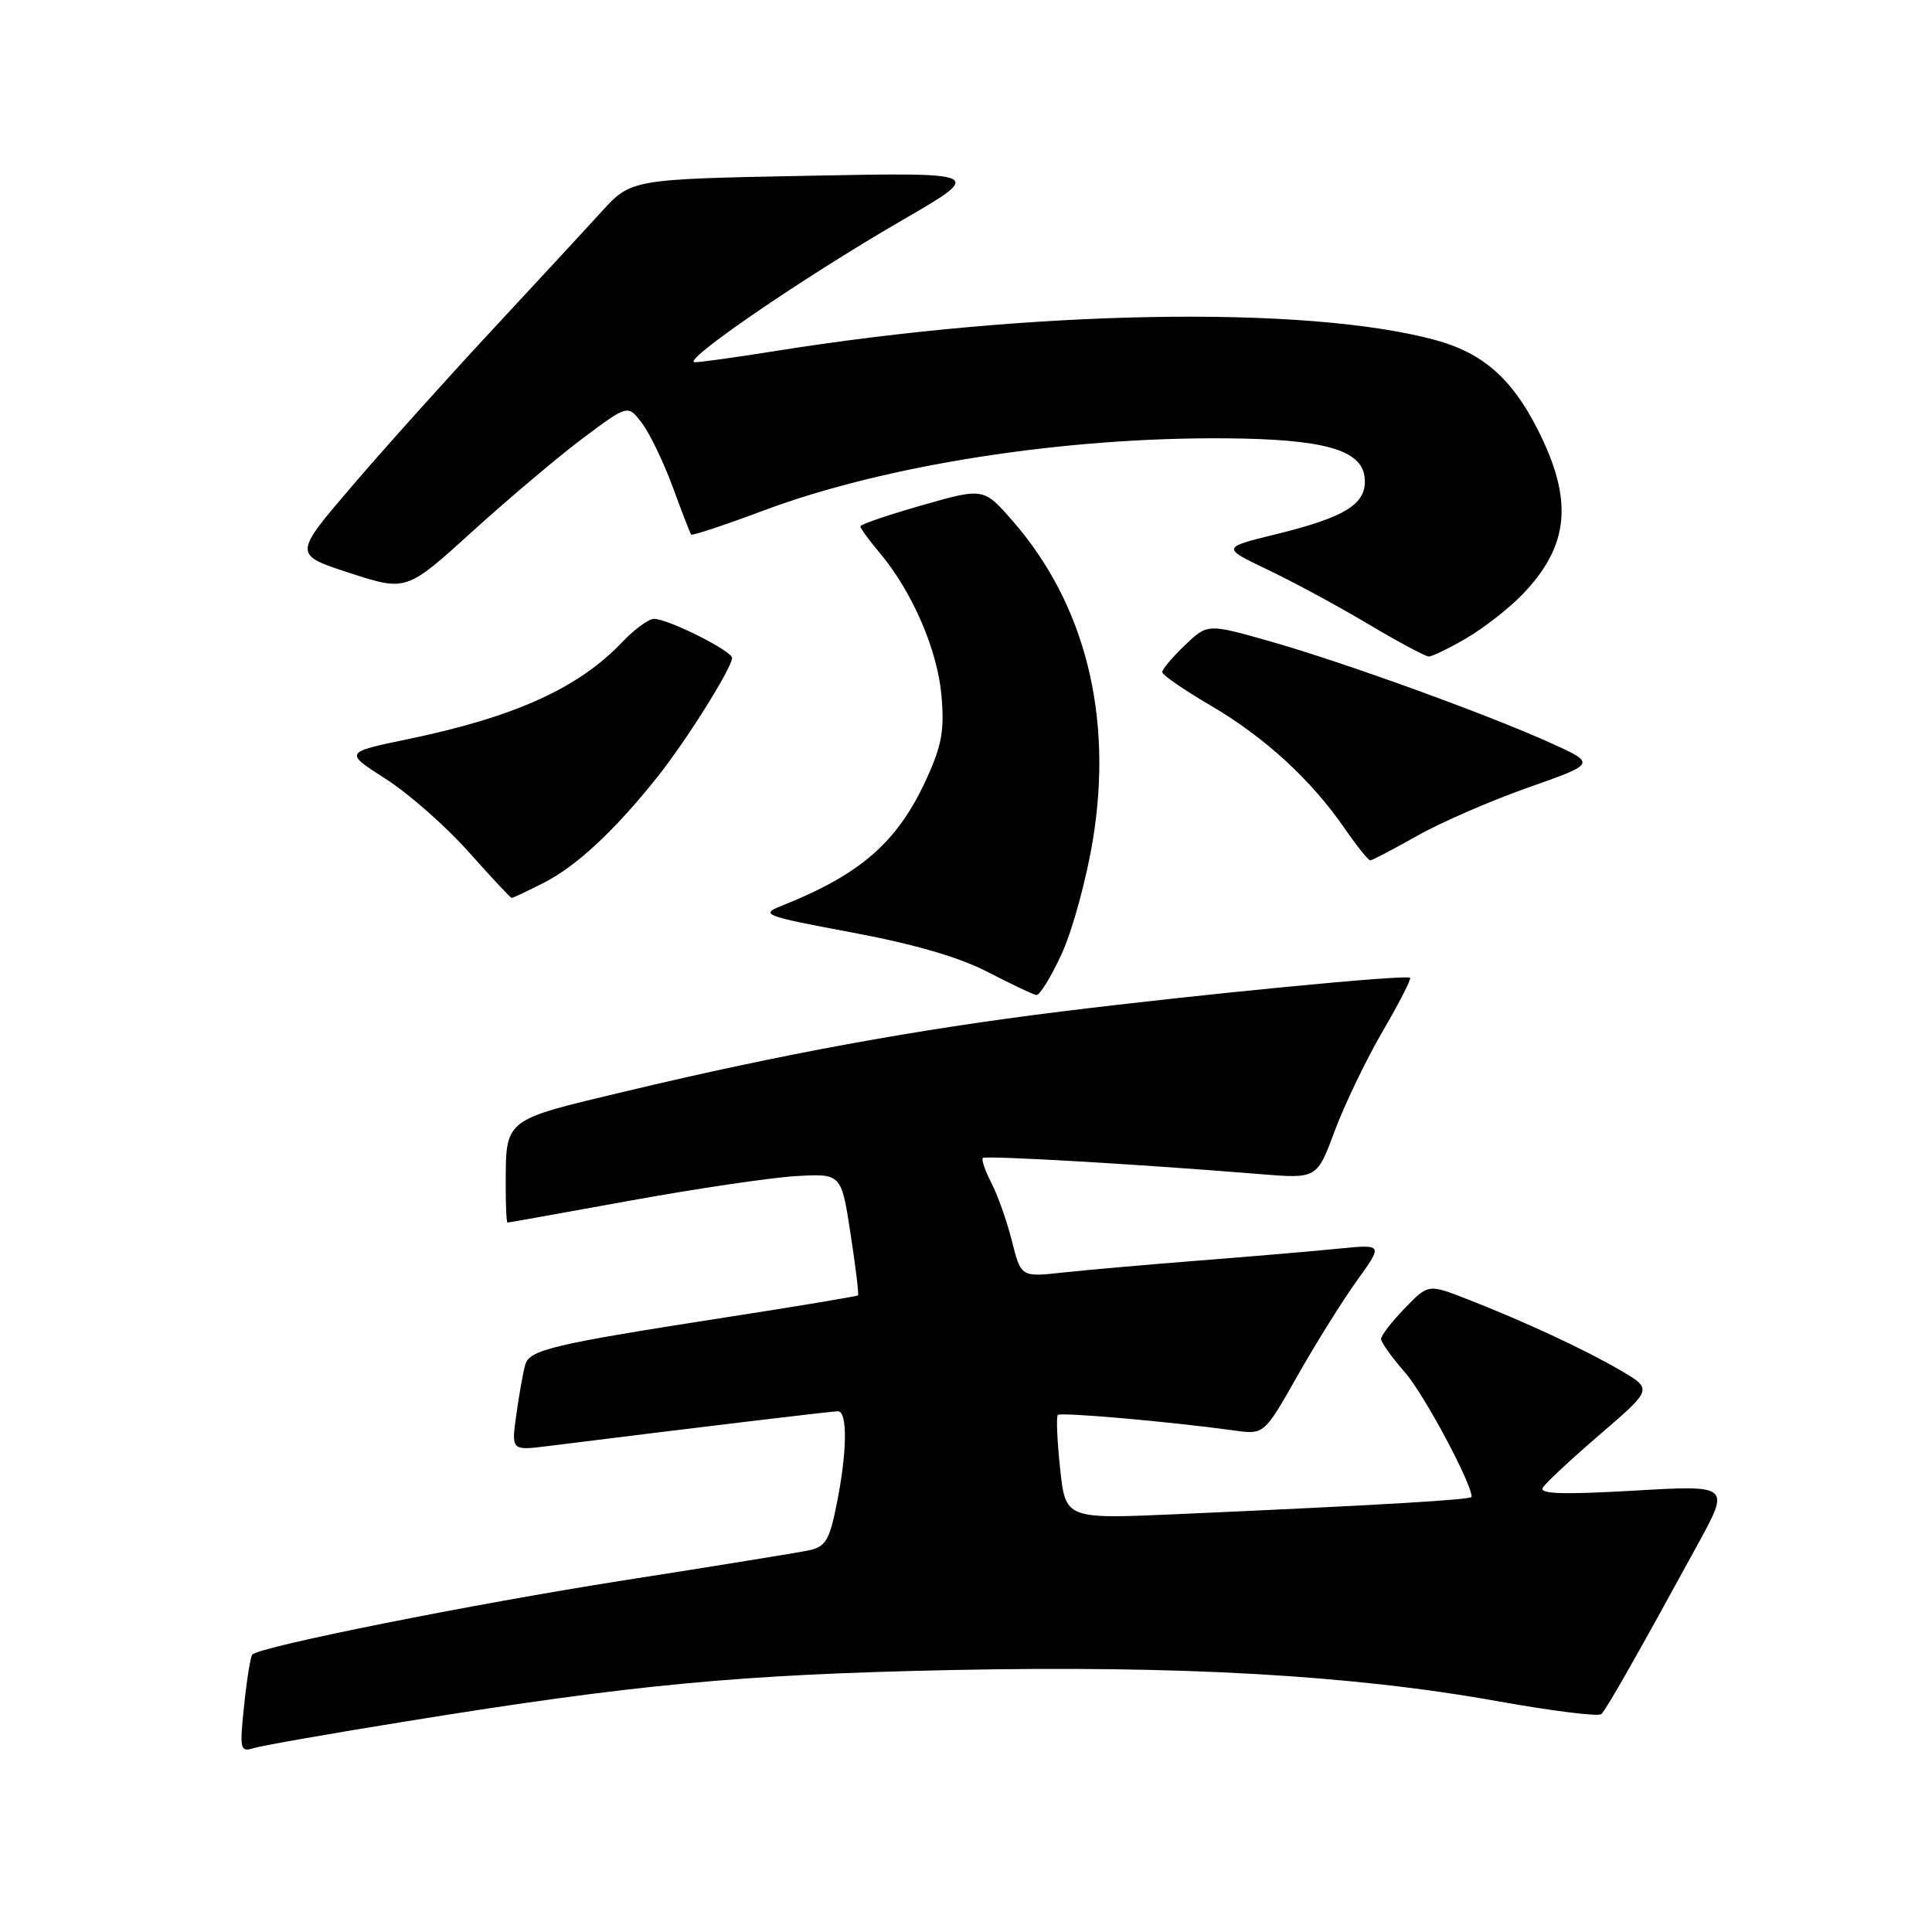 <?xml version="1.0" encoding="UTF-8" standalone="no"?>
<!DOCTYPE svg PUBLIC "-//W3C//DTD SVG 1.1//EN" "http://www.w3.org/Graphics/SVG/1.1/DTD/svg11.dtd" >
<svg xmlns="http://www.w3.org/2000/svg" xmlns:xlink="http://www.w3.org/1999/xlink" version="1.1" viewBox="0 0 256 256">
 <g >
 <path fill="currentColor"
d=" M 54.00 228.06 C 84.18 223.18 98.05 221.88 126.00 221.29 C 156.46 220.66 179.20 221.96 198.50 225.43 C 205.65 226.71 211.80 227.48 212.18 227.13 C 212.86 226.50 217.02 219.17 224.96 204.64 C 229.26 196.78 229.26 196.78 216.49 197.52 C 207.05 198.06 203.91 197.96 204.43 197.12 C 204.81 196.49 208.24 193.30 212.05 190.03 C 218.97 184.07 218.97 184.07 214.74 181.59 C 209.98 178.81 202.04 175.12 194.38 172.13 C 189.26 170.13 189.26 170.13 186.13 173.36 C 184.41 175.14 183.00 176.96 183.00 177.42 C 183.00 177.87 184.42 179.86 186.16 181.84 C 188.66 184.69 195.00 196.52 195.00 198.34 C 195.00 198.73 182.67 199.45 155.84 200.64 C 141.19 201.28 141.19 201.28 140.47 194.60 C 140.08 190.92 139.94 187.72 140.17 187.49 C 140.57 187.10 154.89 188.36 163.50 189.54 C 167.50 190.10 167.50 190.10 171.92 182.30 C 174.35 178.01 177.90 172.33 179.80 169.69 C 183.27 164.87 183.27 164.87 177.38 165.45 C 174.15 165.78 165.88 166.48 159.00 167.02 C 152.12 167.56 143.98 168.28 140.90 168.61 C 135.29 169.23 135.29 169.23 134.09 164.46 C 133.43 161.84 132.21 158.37 131.37 156.76 C 130.54 155.14 130.02 153.65 130.23 153.44 C 130.59 153.08 151.34 154.29 167.00 155.58 C 174.50 156.19 174.50 156.19 176.86 149.85 C 178.16 146.36 181.01 140.43 183.20 136.67 C 185.39 132.92 187.03 129.72 186.84 129.56 C 186.31 129.11 159.27 131.72 140.71 134.02 C 121.30 136.42 103.58 139.67 82.85 144.62 C 66.56 148.51 67.04 148.13 67.01 157.25 C 67.01 159.86 67.11 162.00 67.25 162.00 C 67.39 162.00 74.70 160.69 83.50 159.09 C 92.30 157.49 102.19 156.03 105.49 155.84 C 111.48 155.50 111.48 155.50 112.70 163.46 C 113.37 167.83 113.82 171.52 113.69 171.64 C 113.56 171.77 105.82 173.06 96.48 174.51 C 73.24 178.12 70.18 178.84 69.60 180.82 C 69.33 181.75 68.80 184.69 68.43 187.36 C 67.74 192.22 67.74 192.22 72.62 191.61 C 91.75 189.22 110.19 187.00 111.02 187.00 C 112.32 187.00 112.26 192.37 110.87 199.28 C 109.90 204.14 109.39 204.97 107.12 205.44 C 105.68 205.74 94.60 207.54 82.50 209.43 C 62.62 212.55 34.50 218.16 33.43 219.24 C 33.20 219.47 32.71 222.49 32.35 225.95 C 31.73 231.82 31.82 232.19 33.60 231.64 C 34.64 231.31 43.83 229.70 54.00 228.06 Z  M 140.69 126.37 C 142.11 123.27 143.97 116.46 144.82 111.24 C 147.50 94.84 143.78 80.05 134.21 69.06 C 130.34 64.62 130.34 64.62 122.17 66.95 C 117.68 68.23 114.00 69.49 114.00 69.74 C 114.00 70.00 115.15 71.58 116.56 73.25 C 120.85 78.35 124.19 86.04 124.74 92.07 C 125.16 96.73 124.81 98.75 122.76 103.22 C 118.92 111.61 114.05 115.86 103.48 120.06 C 100.69 121.16 101.30 121.39 112.85 123.55 C 121.05 125.08 127.10 126.83 130.85 128.78 C 133.96 130.39 136.86 131.77 137.31 131.85 C 137.75 131.93 139.27 129.46 140.69 126.37 Z  M 72.08 116.96 C 76.41 114.75 81.42 110.08 87.08 102.99 C 90.91 98.19 97.00 88.48 97.00 87.18 C 97.00 86.25 88.52 82.00 86.66 82.00 C 85.95 82.00 84.05 83.39 82.44 85.09 C 76.65 91.18 68.22 95.00 54.06 97.94 C 45.61 99.69 45.61 99.69 51.11 103.21 C 54.14 105.15 59.07 109.48 62.06 112.84 C 65.05 116.20 67.63 118.96 67.79 118.98 C 67.95 118.99 69.88 118.08 72.08 116.96 Z  M 187.77 110.76 C 190.92 108.97 197.55 106.09 202.50 104.35 C 211.50 101.18 211.50 101.18 205.50 98.46 C 197.08 94.65 178.04 87.75 168.25 84.97 C 160.00 82.63 160.00 82.63 157.00 85.50 C 155.35 87.08 154.00 88.68 154.00 89.06 C 154.00 89.43 156.90 91.43 160.44 93.50 C 167.56 97.67 173.70 103.29 178.16 109.75 C 179.77 112.09 181.31 114.00 181.56 114.00 C 181.82 114.00 184.61 112.54 187.77 110.76 Z  M 194.33 84.55 C 196.63 83.20 199.95 80.61 201.70 78.80 C 207.96 72.31 208.52 66.31 203.75 56.91 C 200.30 50.10 196.42 46.73 190.10 45.03 C 172.99 40.43 136.79 41.06 102.50 46.55 C 97.55 47.34 92.86 47.99 92.08 48.00 C 90.04 48.00 106.34 36.83 119.39 29.27 C 130.50 22.84 130.50 22.84 107.07 23.29 C 83.63 23.74 83.63 23.74 79.64 28.12 C 77.45 30.53 70.84 37.67 64.96 44.00 C 59.08 50.33 50.80 59.55 46.57 64.50 C 38.87 73.50 38.87 73.50 46.36 75.93 C 53.85 78.36 53.85 78.36 62.67 70.35 C 67.53 65.95 74.13 60.38 77.35 57.98 C 83.20 53.61 83.20 53.61 85.06 56.06 C 86.08 57.40 87.91 61.20 89.13 64.50 C 90.34 67.80 91.44 70.65 91.58 70.83 C 91.71 71.01 96.04 69.57 101.20 67.64 C 117.26 61.62 141.01 57.91 162.42 58.08 C 175.35 58.18 180.39 59.58 180.81 63.21 C 181.22 66.70 178.47 68.48 169.11 70.78 C 161.85 72.56 161.85 72.56 168.00 75.50 C 171.39 77.12 177.39 80.36 181.33 82.71 C 185.27 85.06 188.87 86.98 189.32 86.99 C 189.77 86.99 192.03 85.90 194.33 84.55 Z "/>
</g>
</svg>